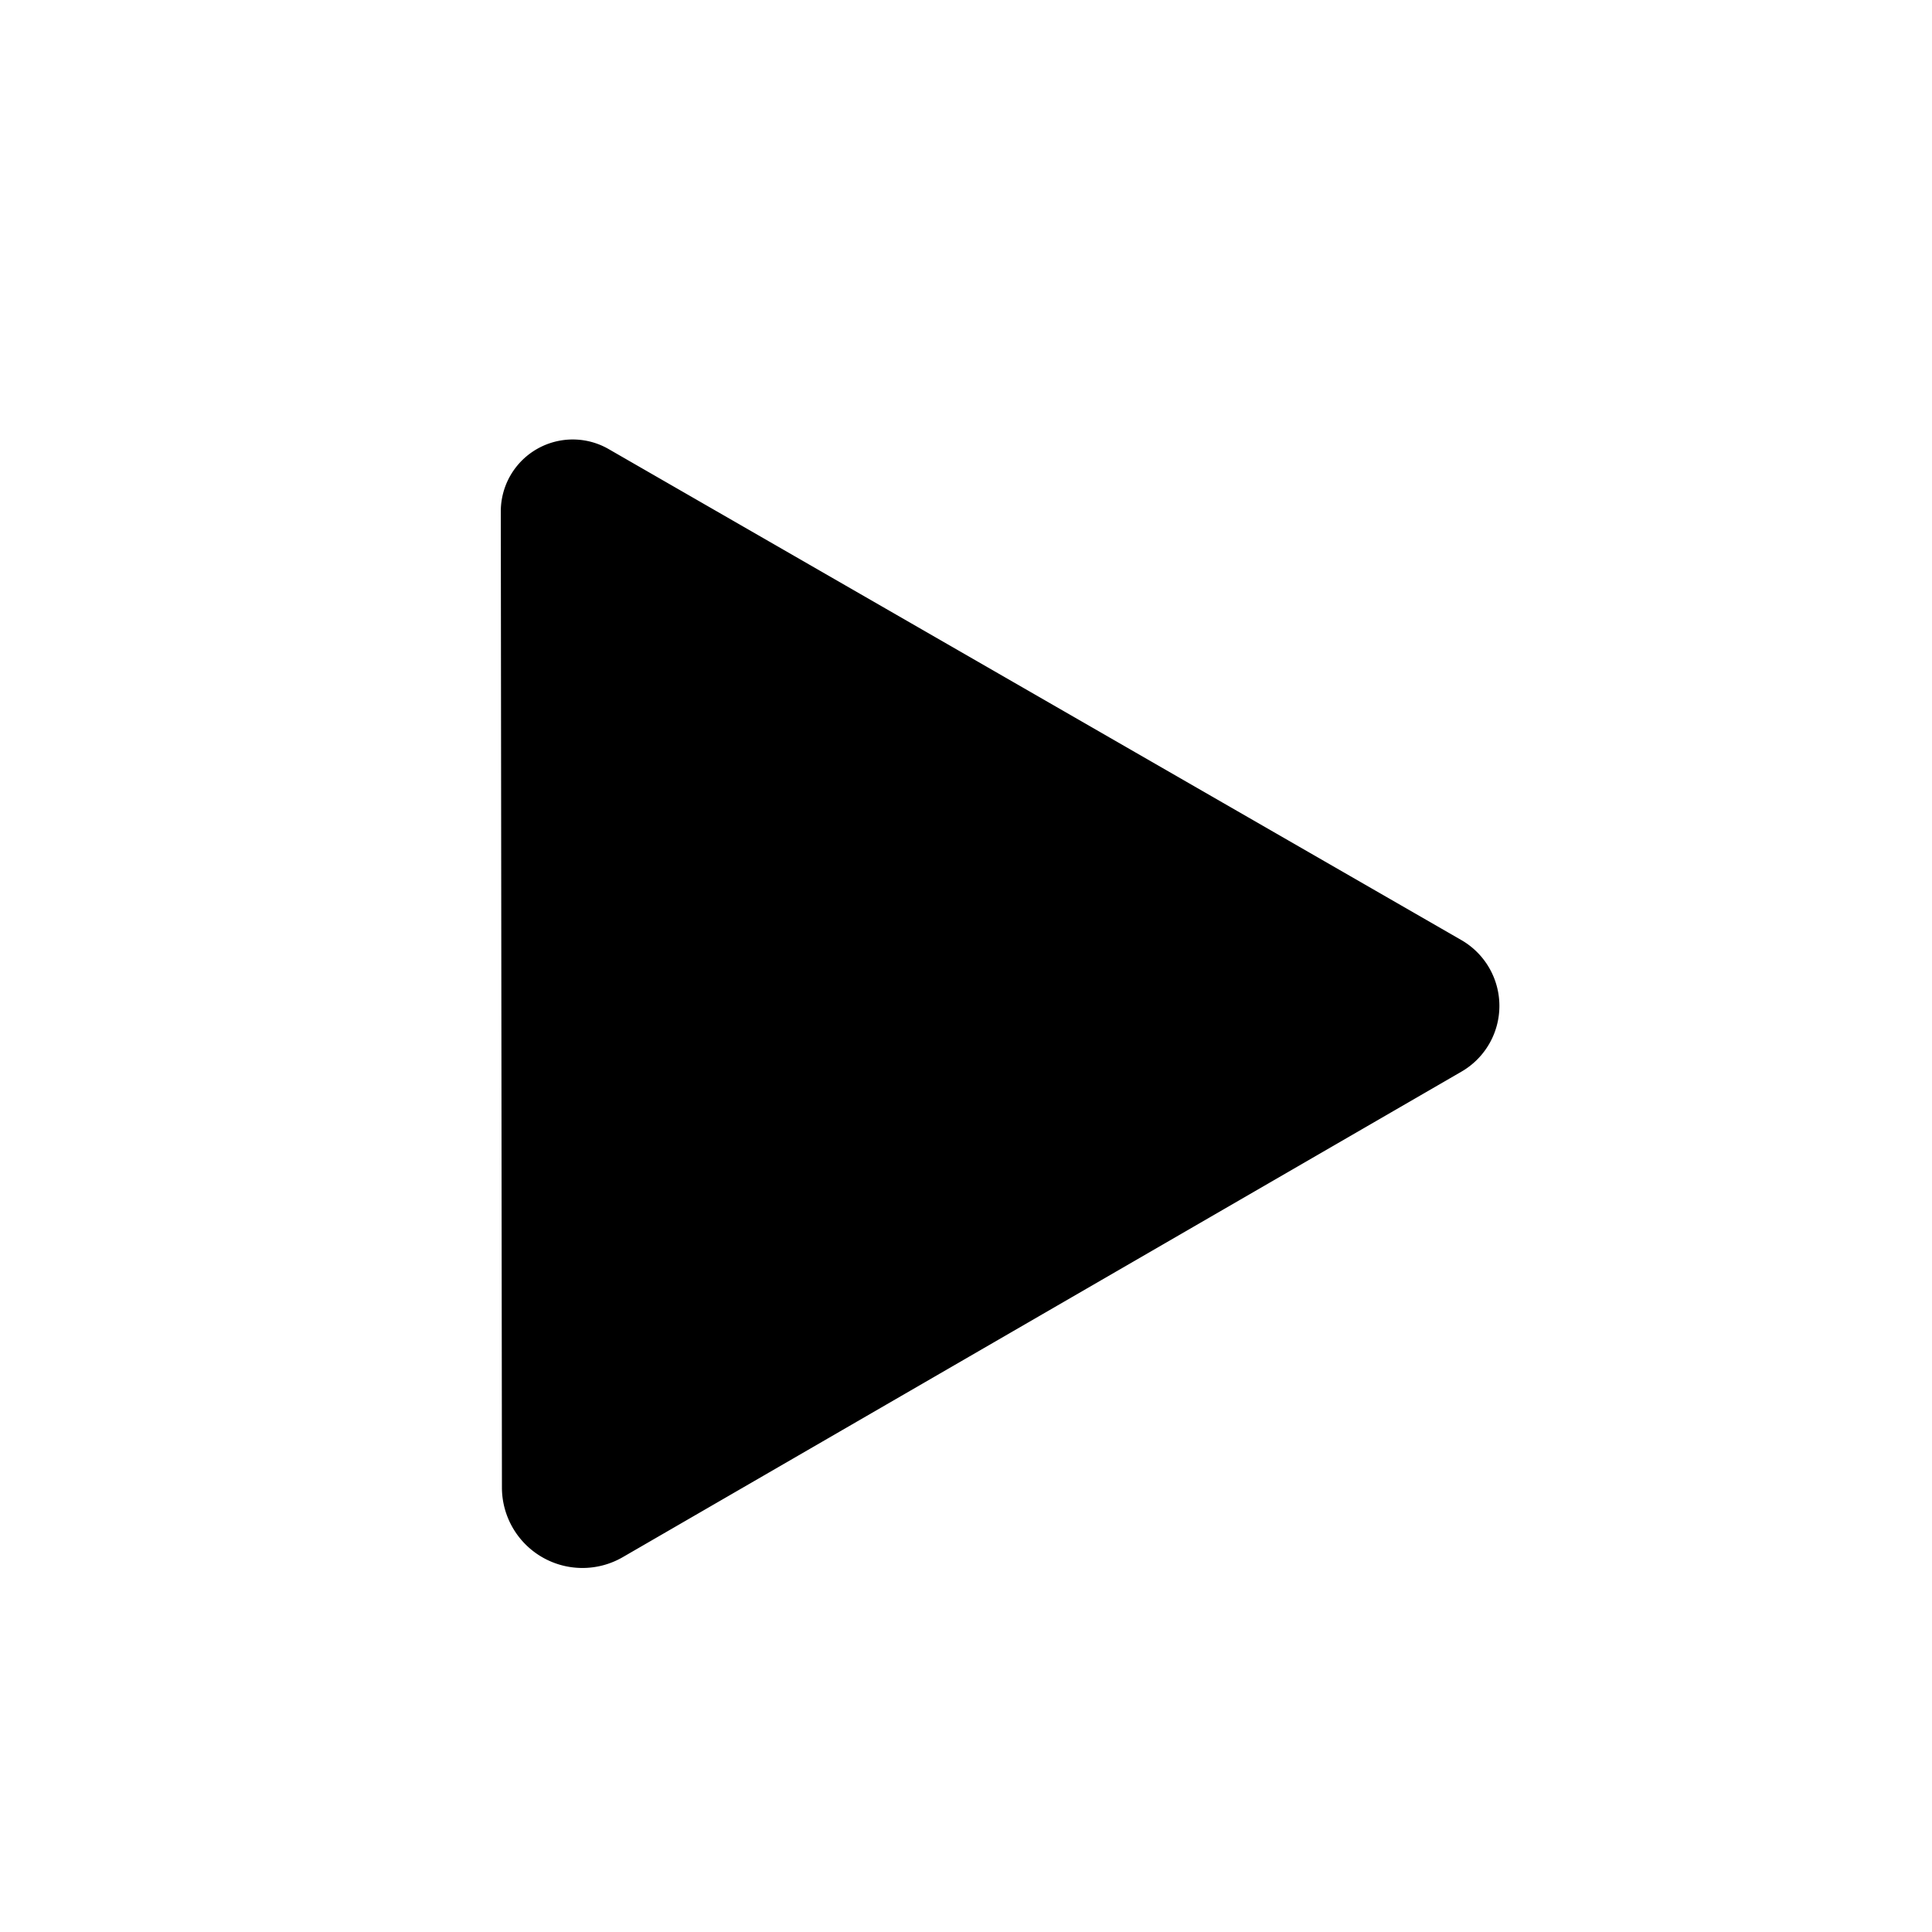 <?xml version="1.0" encoding="UTF-8" standalone="no"?>
<!-- Created with Inkscape (http://www.inkscape.org/) -->

<svg
   width="800mm"
   height="800mm"
   viewBox="0 0 800 800"
   version="1.1"
   id="svg1"
   inkscape:version="1.4.2 (ebf0e940, 2025-05-08)"
   sodipodi:docname="baseIconTriangle.svg"
   xmlns:inkscape="http://www.inkscape.org/namespaces/inkscape"
   xmlns:sodipodi="http://sodipodi.sourceforge.net/DTD/sodipodi-0.dtd"
   xmlns="http://www.w3.org/2000/svg"
   xmlns:svg="http://www.w3.org/2000/svg">
  <sodipodi:namedview
     id="namedview1"
     pagecolor="#505050"
     bordercolor="#eeeeee"
     borderopacity="1"
     inkscape:showpageshadow="0"
     inkscape:pageopacity="0"
     inkscape:pagecheckerboard="0"
     inkscape:deskcolor="#505050"
     inkscape:document-units="mm"
     showguides="false"
     inkscape:zoom="0.18391187"
     inkscape:cx="1402.8458"
     inkscape:cy="1990.0836"
     inkscape:window-width="2560"
     inkscape:window-height="1381"
     inkscape:window-x="0"
     inkscape:window-y="31"
     inkscape:window-maximized="1"
     inkscape:current-layer="layer1" />
  <defs
     id="defs1">
    <inkscape:path-effect
       effect="fillet_chamfer"
       id="path-effect1"
       is_visible="true"
       lpeversion="1"
       nodesatellites_param="F,0,0,1,0,94.077,0,1 @ F,0,0,1,0,99.743,0,1 @ F,0,0,1,0,89.114,0,1"
       radius="0"
       unit="px"
       method="auto"
       mode="F"
       chamfer_steps="1"
       flexible="false"
       use_knot_distance="true"
       apply_no_radius="true"
       apply_with_radius="true"
       only_selected="false"
       hide_knots="false" />
  </defs>
  <g
     inkscape:label="Layer 1"
     inkscape:groupmode="layer"
     id="layer1">
    <path
       sodipodi:type="star"
       style="fill:#000000;stroke-width:0.265"
       id="path1"
       inkscape:flatsided="true"
       sodipodi:sides="3"
       sodipodi:cx="313.73727"
       sodipodi:cy="403.93677"
       sodipodi:r1="512.04309"
       sodipodi:r2="240.89442"
       sodipodi:arg1="-0.0011566242"
       sodipodi:arg2="1.0460409"
       inkscape:rounded="-3.469447e-18"
       inkscape:randomized="0"
       d="M 744.362,450.477 144.551,797.704 A 57.587,57.587 29.934 0 1 58.113,747.932 L 57.306,49.905 A 51.45,51.45 149.934 0 1 134.43,5.259 L 744.253,356.401 a 54.315,54.315 89.934 0 1 0.109,94.076 z"
       inkscape:transform-center-x="23.520839"
       inkscape:transform-center-y="-48.316145"
       transform="matrix(0.579,0,0,0.579,174.19,182.908)"
       inkscape:path-effect="#path-effect1" />
  </g>
</svg>
